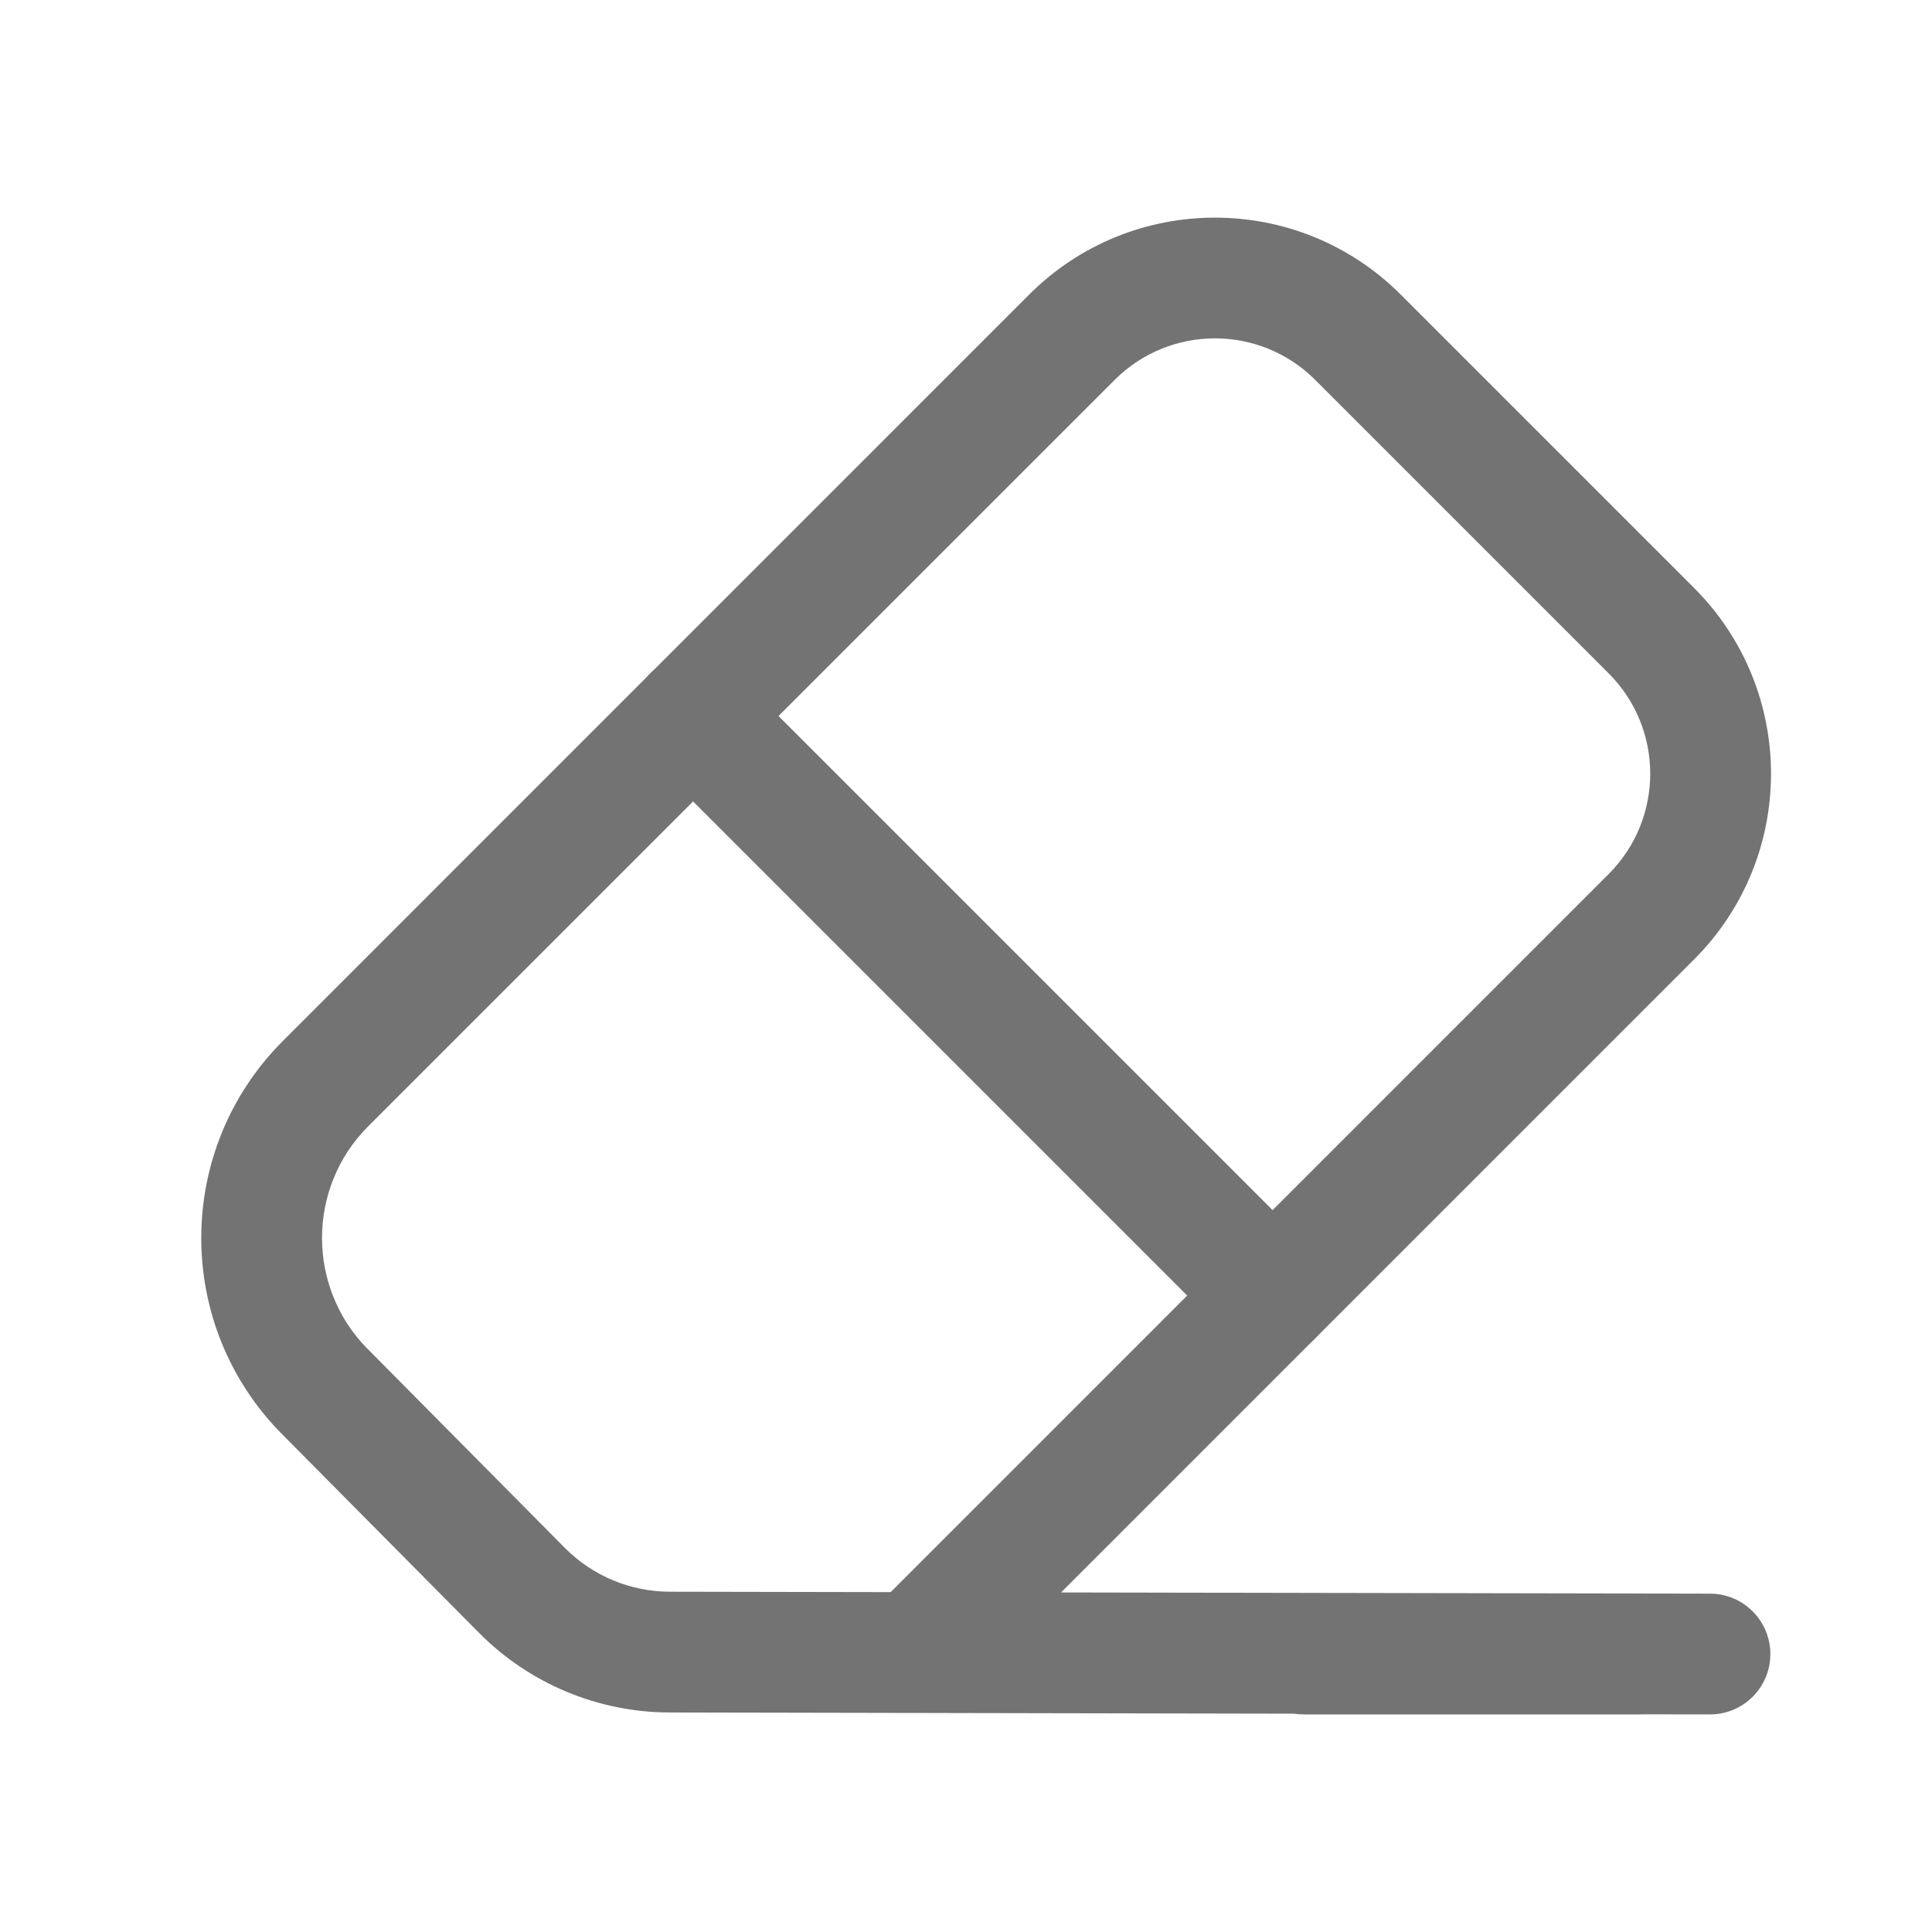 <svg width="24" height="24" viewBox="0 0 24 24" fill="none" xmlns="http://www.w3.org/2000/svg">
<path fill-rule="evenodd" clip-rule="evenodd" d="M12.785 3.659C14.06 2.385 16.125 2.385 17.4 3.659L21.044 7.303C22.319 8.578 22.319 10.644 21.044 11.919L13.181 19.782L21.243 19.797C21.658 19.798 21.993 20.135 21.992 20.549C21.991 20.963 21.655 21.298 21.241 21.297L20.428 21.296C20.412 21.297 20.396 21.297 20.38 21.297H16.198C16.156 21.297 16.115 21.294 16.075 21.288L8.318 21.273C7.43 21.271 6.578 20.916 5.952 20.285L3.514 17.826C3.513 17.825 3.513 17.825 3.512 17.824C2.162 16.473 2.163 14.282 3.514 12.931L12.785 3.659ZM11.064 19.778L19.983 10.858C20.672 10.169 20.672 9.053 19.983 8.364L16.339 4.72C15.65 4.031 14.535 4.031 13.846 4.72L4.574 13.991C3.809 14.757 3.809 15.999 4.574 16.765L4.577 16.767L7.017 19.229C7.362 19.576 7.83 19.772 8.321 19.773L11.064 19.778Z" fill="#737373"/>
<path fill-rule="evenodd" clip-rule="evenodd" d="M8.079 8.364C8.372 8.071 8.847 8.071 9.14 8.364L16.339 15.563C16.632 15.856 16.632 16.331 16.339 16.624C16.046 16.917 15.571 16.917 15.278 16.624L8.079 9.425C7.786 9.132 7.786 8.657 8.079 8.364Z" fill="#737373"/>
</svg>
